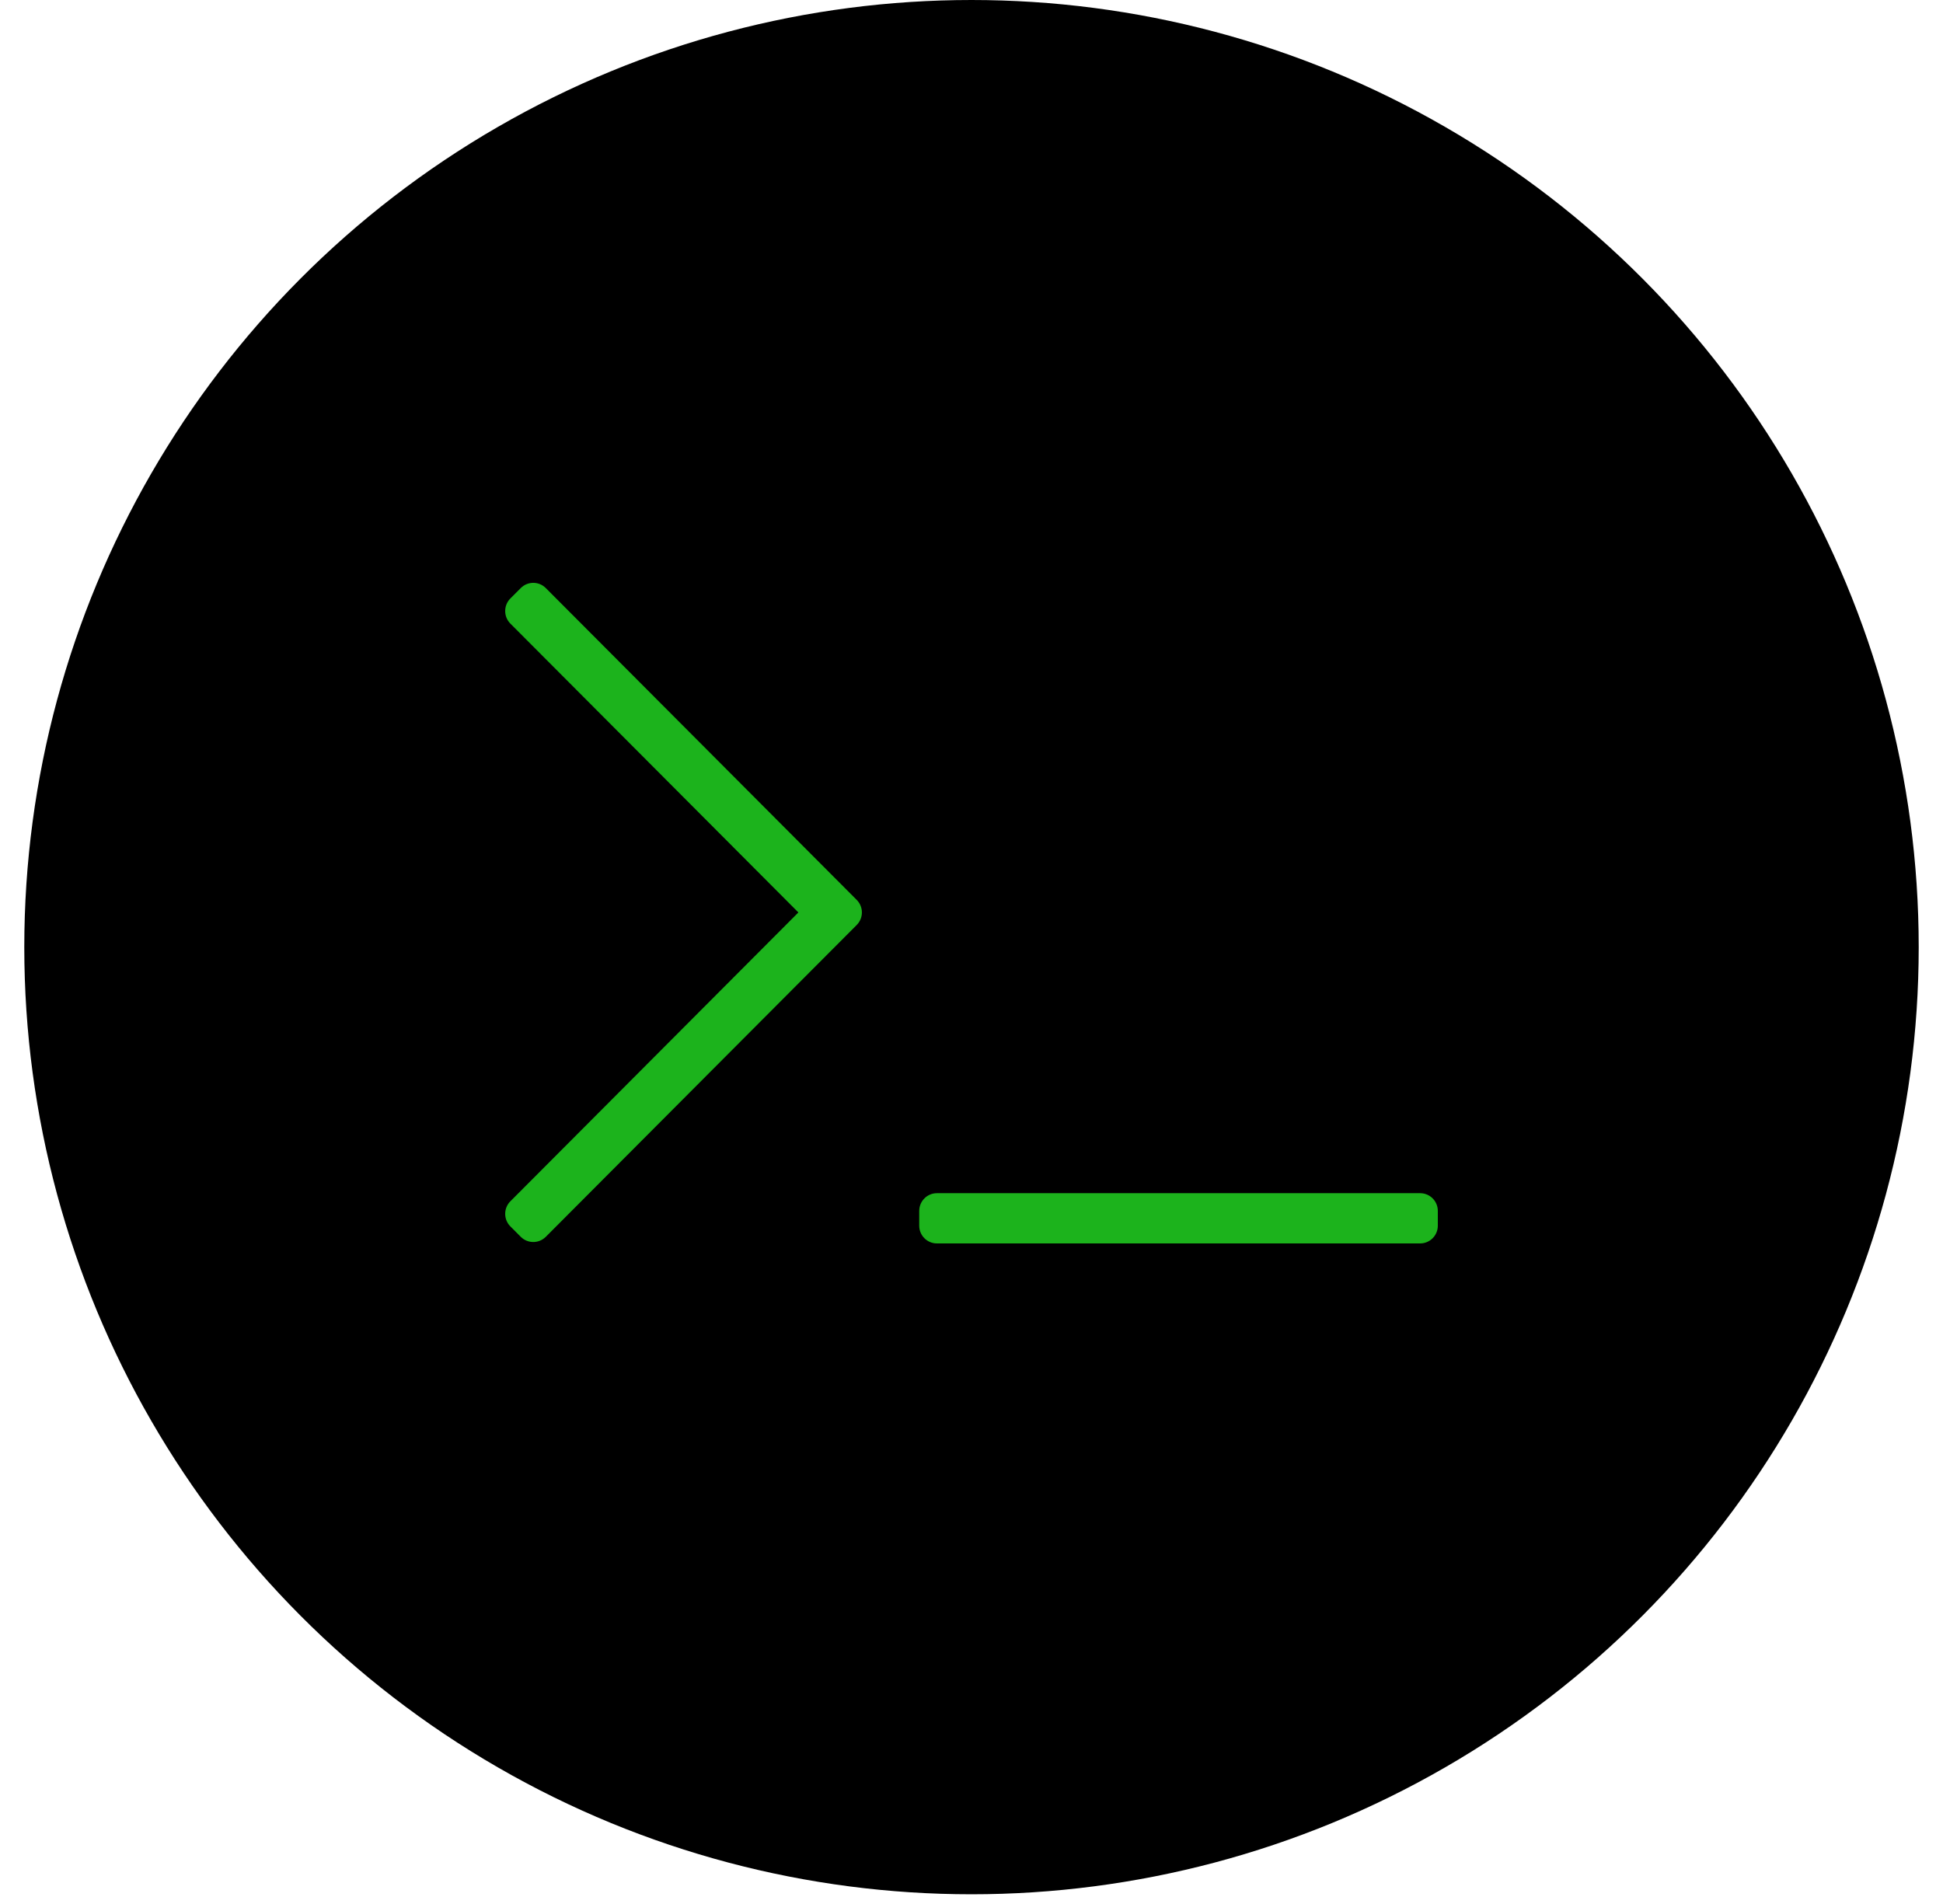 <svg width="50" height="49" viewBox="0 0 50 49" fill="none" xmlns="http://www.w3.org/2000/svg">
<circle cx="25" cy="24.375" r="24.375" fill="black"/>
<path d="M14.045 15.134L22.046 23.159C22.224 23.337 22.224 23.626 22.046 23.805L14.045 31.83C13.867 32.008 13.579 32.008 13.401 31.83L13.133 31.561C12.956 31.383 12.956 31.094 13.133 30.916L20.545 23.482L13.133 16.048C12.956 15.87 12.956 15.581 13.133 15.402L13.401 15.134C13.579 14.955 13.867 14.955 14.045 15.134ZM37 31.544V31.163C37 30.911 36.796 30.707 36.545 30.707H24.11C23.859 30.707 23.655 30.911 23.655 31.163V31.544C23.655 31.796 23.859 32 24.11 32H36.545C36.796 32 37 31.796 37 31.544Z" fill="#1CB31C"/>
</svg>
